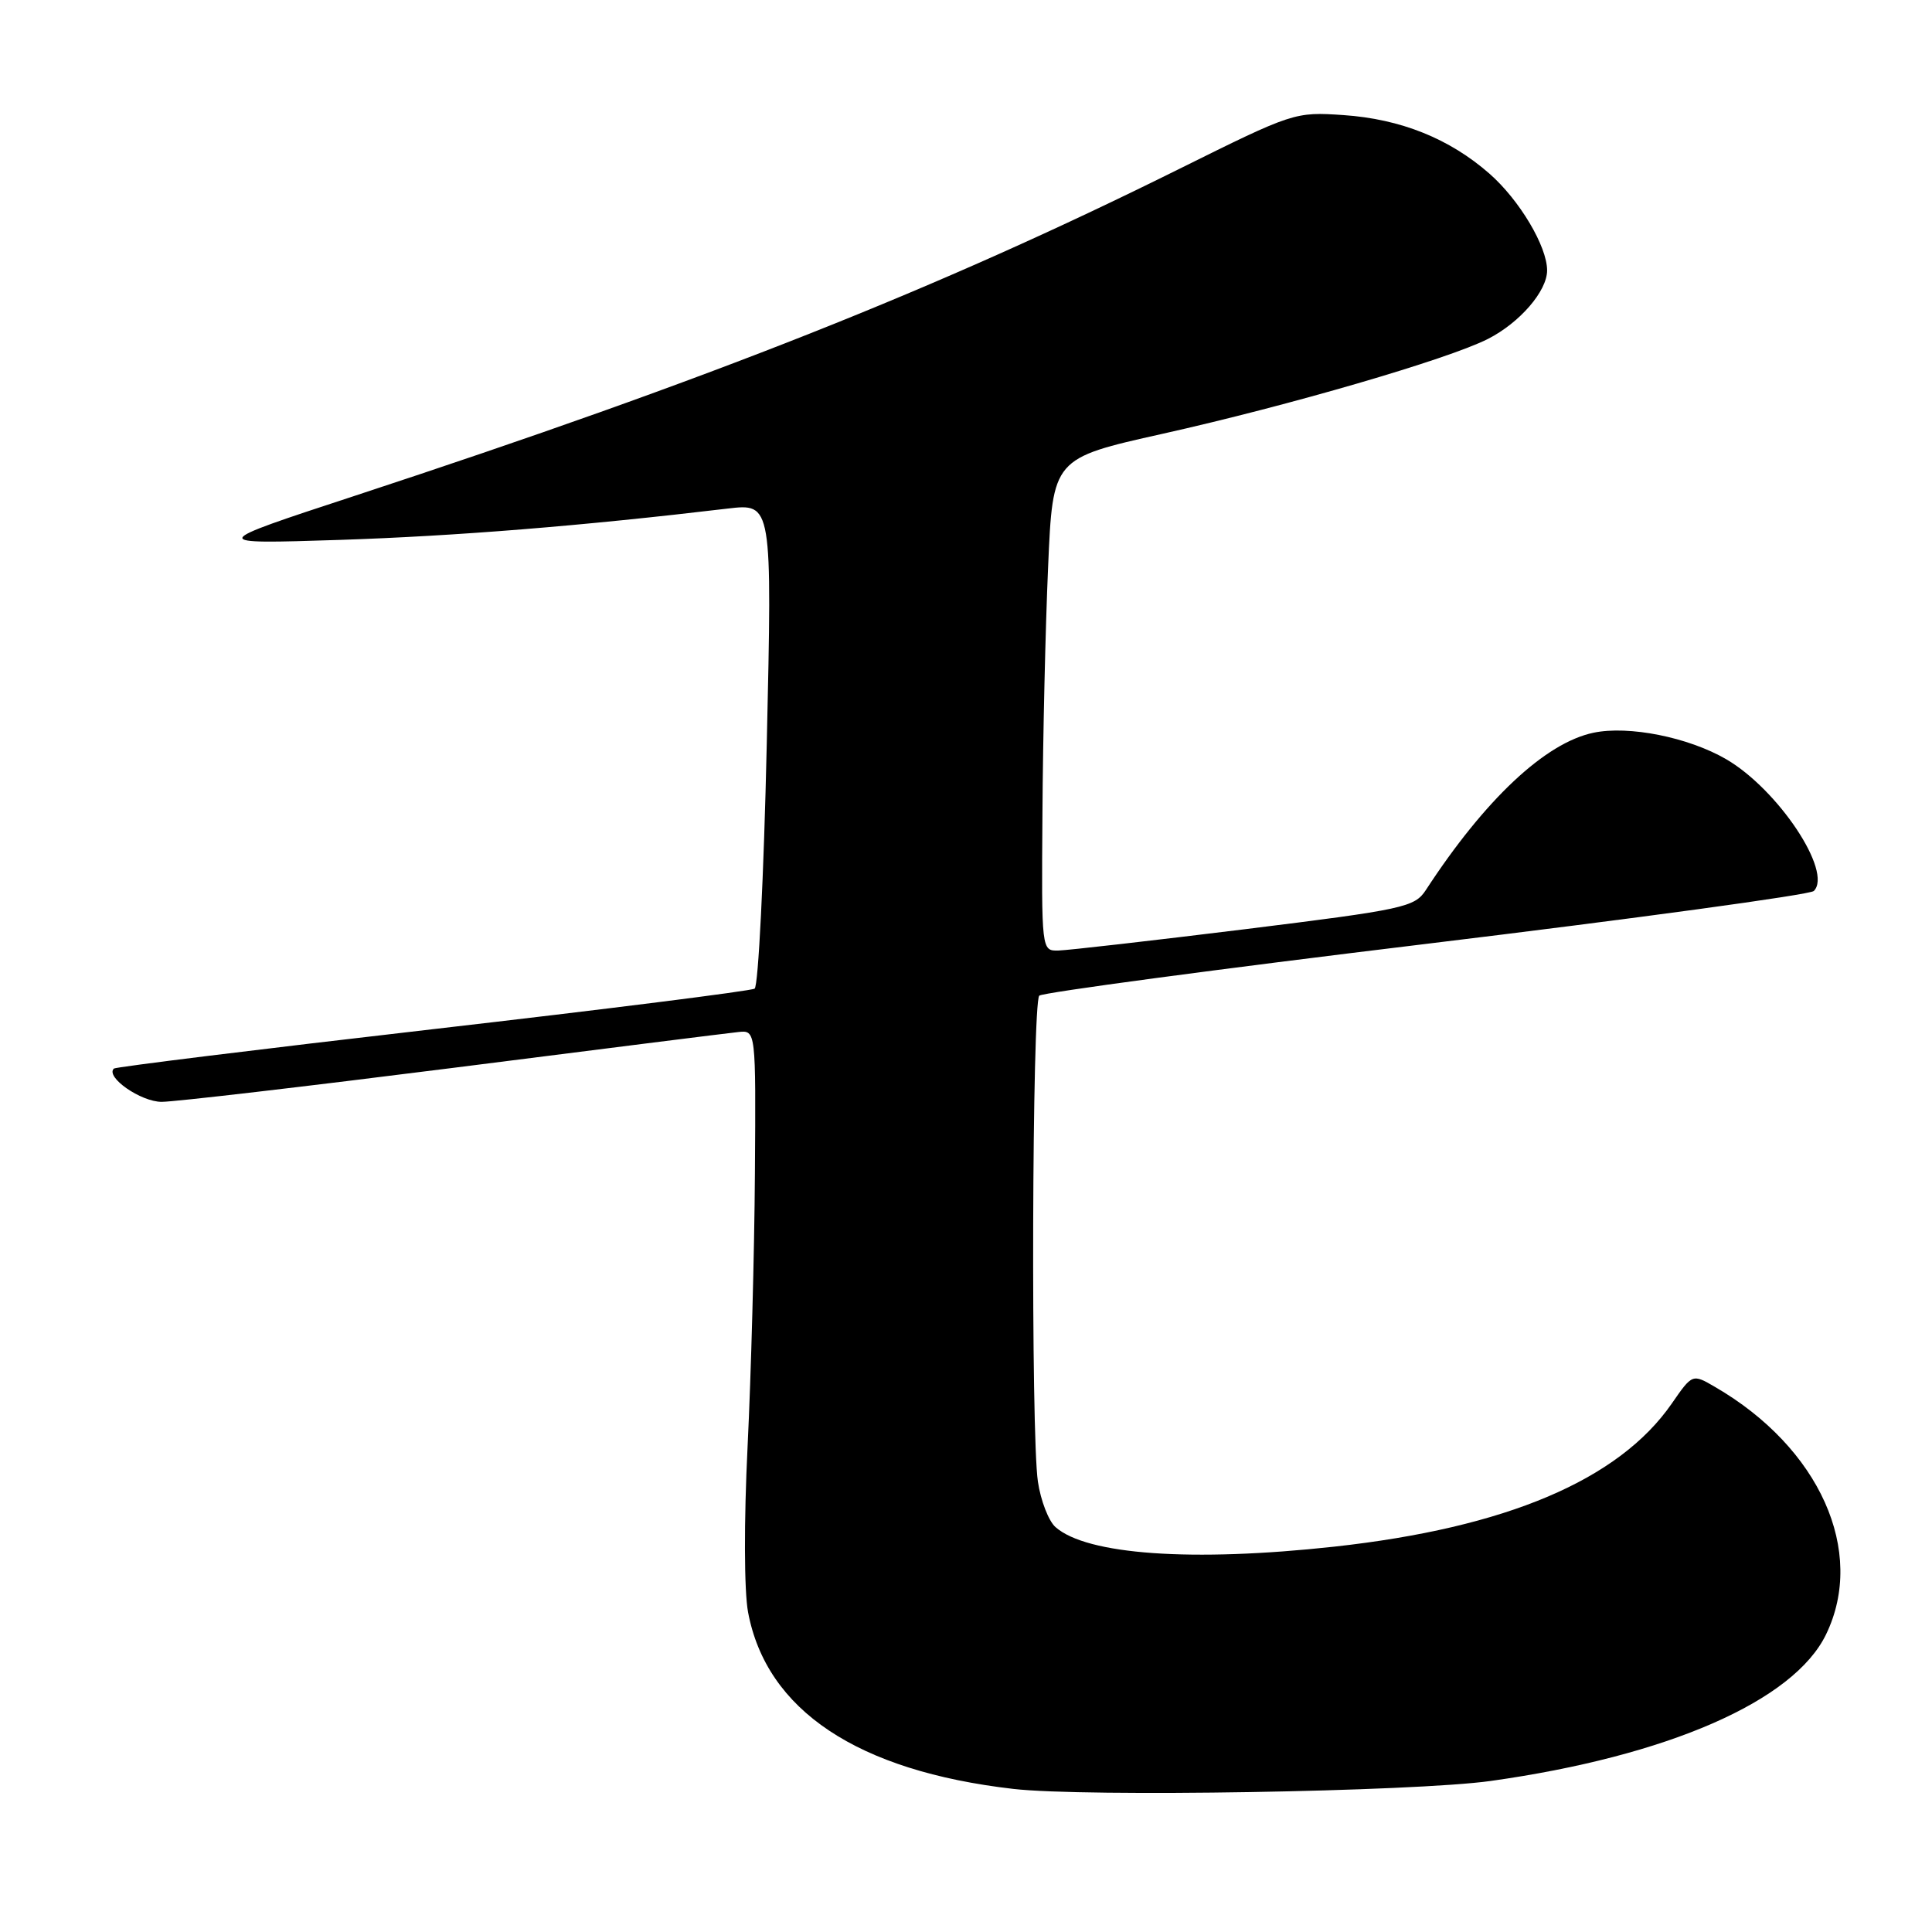 <?xml version="1.0" encoding="UTF-8" standalone="no"?>
<!DOCTYPE svg PUBLIC "-//W3C//DTD SVG 1.1//EN" "http://www.w3.org/Graphics/SVG/1.1/DTD/svg11.dtd" >
<svg xmlns="http://www.w3.org/2000/svg" xmlns:xlink="http://www.w3.org/1999/xlink" version="1.1" viewBox="0 0 256 256">
 <g >
 <path fill="currentColor"
d=" M 197.50 235.99 C 220.97 232.70 237.69 225.40 241.96 216.57 C 247.29 205.58 241.11 191.81 227.24 183.77 C 224.25 182.03 224.25 182.03 221.51 185.99 C 214.49 196.12 199.56 202.44 176.79 204.94 C 157.97 207.00 143.99 206.02 139.85 202.34 C 138.95 201.54 137.90 198.84 137.53 196.34 C 136.58 190.04 136.75 132.84 137.71 131.93 C 138.15 131.52 161.21 128.43 188.97 125.07 C 216.72 121.71 239.84 118.56 240.34 118.06 C 242.88 115.52 235.60 104.60 228.73 100.60 C 223.72 97.69 215.82 96.11 211.15 97.09 C 204.76 98.42 196.76 105.93 188.93 117.94 C 187.44 120.21 186.06 120.51 164.93 123.13 C 152.59 124.65 141.49 125.92 140.25 125.95 C 138.00 126.00 138.00 126.00 138.13 107.75 C 138.19 97.71 138.53 83.03 138.88 75.11 C 139.50 60.73 139.50 60.73 154.00 57.49 C 170.84 53.73 191.89 47.59 197.16 44.91 C 201.38 42.76 205.00 38.57 205.00 35.83 C 205.00 32.65 201.34 26.50 197.36 23.01 C 192.07 18.37 185.60 15.77 178.02 15.25 C 171.57 14.81 171.35 14.89 156.28 22.37 C 124.17 38.31 94.33 50.15 47.00 65.70 C 27.50 72.10 27.50 72.10 45.00 71.54 C 60.41 71.03 77.08 69.69 96.41 67.39 C 102.32 66.69 102.32 66.69 101.60 98.57 C 101.21 116.11 100.48 130.70 99.99 131.00 C 99.50 131.31 80.29 133.73 57.30 136.38 C 34.31 139.03 15.32 141.38 15.09 141.59 C 13.93 142.71 18.66 146.00 21.42 146.00 C 23.13 146.00 40.50 143.97 60.02 141.50 C 79.53 139.02 96.55 136.88 97.83 136.75 C 100.16 136.50 100.16 136.50 100.03 155.50 C 99.96 165.95 99.52 182.21 99.06 191.64 C 98.57 201.59 98.60 210.81 99.12 213.61 C 101.55 226.62 113.61 234.66 134.27 237.04 C 143.78 238.14 187.31 237.41 197.50 235.99 Z "/>
</g>
</svg>